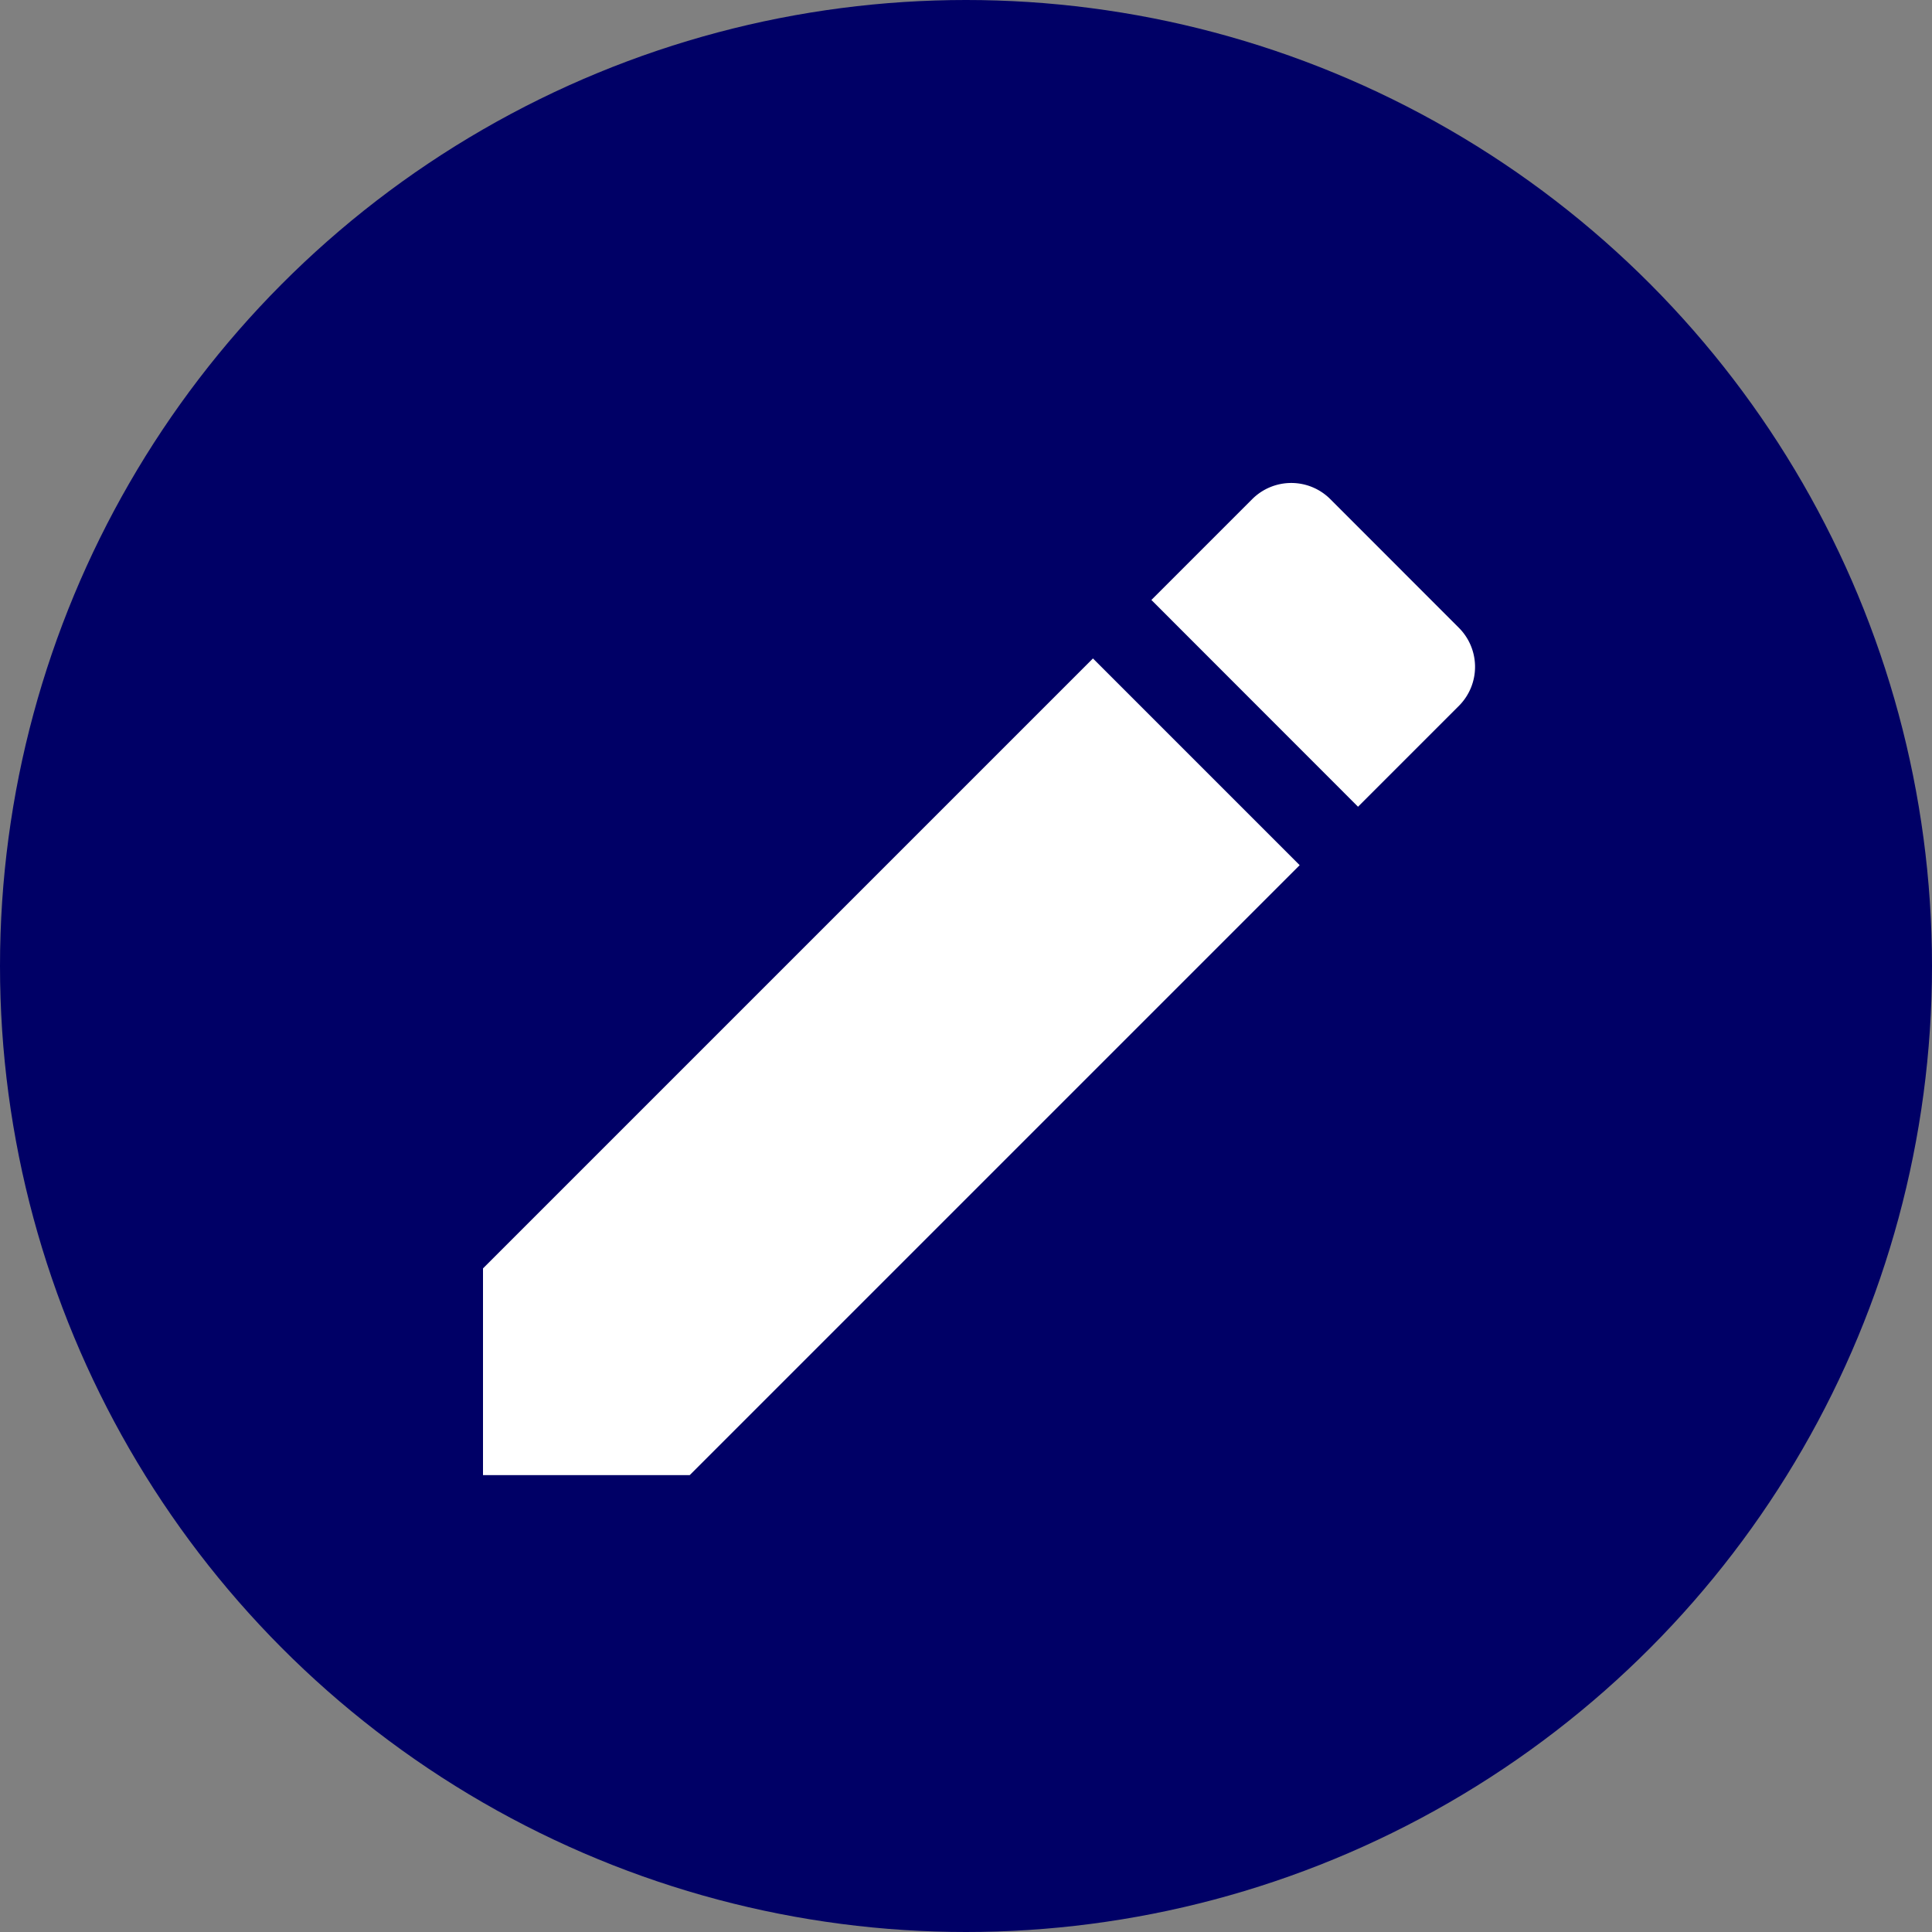 <svg xmlns="http://www.w3.org/2000/svg" width="48" height="48" viewBox="0 0 48 48">
  <rect x="0" y="0" width="48" height="48" fill="#808080" stroke="none"/>
  <g id="Group_345" data-name="Group 345" transform="translate(-526 -395)">
    <circle id="Ellipse_615" data-name="Ellipse 615" cx="24" cy="24" r="24" transform="translate(526 395)" fill="#006"/>
    <g id="edit" transform="translate(538 407)">
      <g id="Group_3" data-name="Group 3">
        <g id="Group_2" data-name="Group 2">
          <path id="Path_26" data-name="Path 26" d="M0,83.047v5.136H5.136L20.29,73.029l-5.136-5.136Z" transform="translate(0 -63.534)" fill="#fff"/>
          <path id="Path_27" data-name="Path 27" d="M266.308,3.6,263.11.4a1.372,1.372,0,0,0-1.938,0l-2.506,2.506L263.8,8.043l2.506-2.506A1.372,1.372,0,0,0,266.308,3.6Z" transform="translate(-242.06)" fill="#fff"/>
        </g>
      </g>
    </g>
  </g>
</svg>
